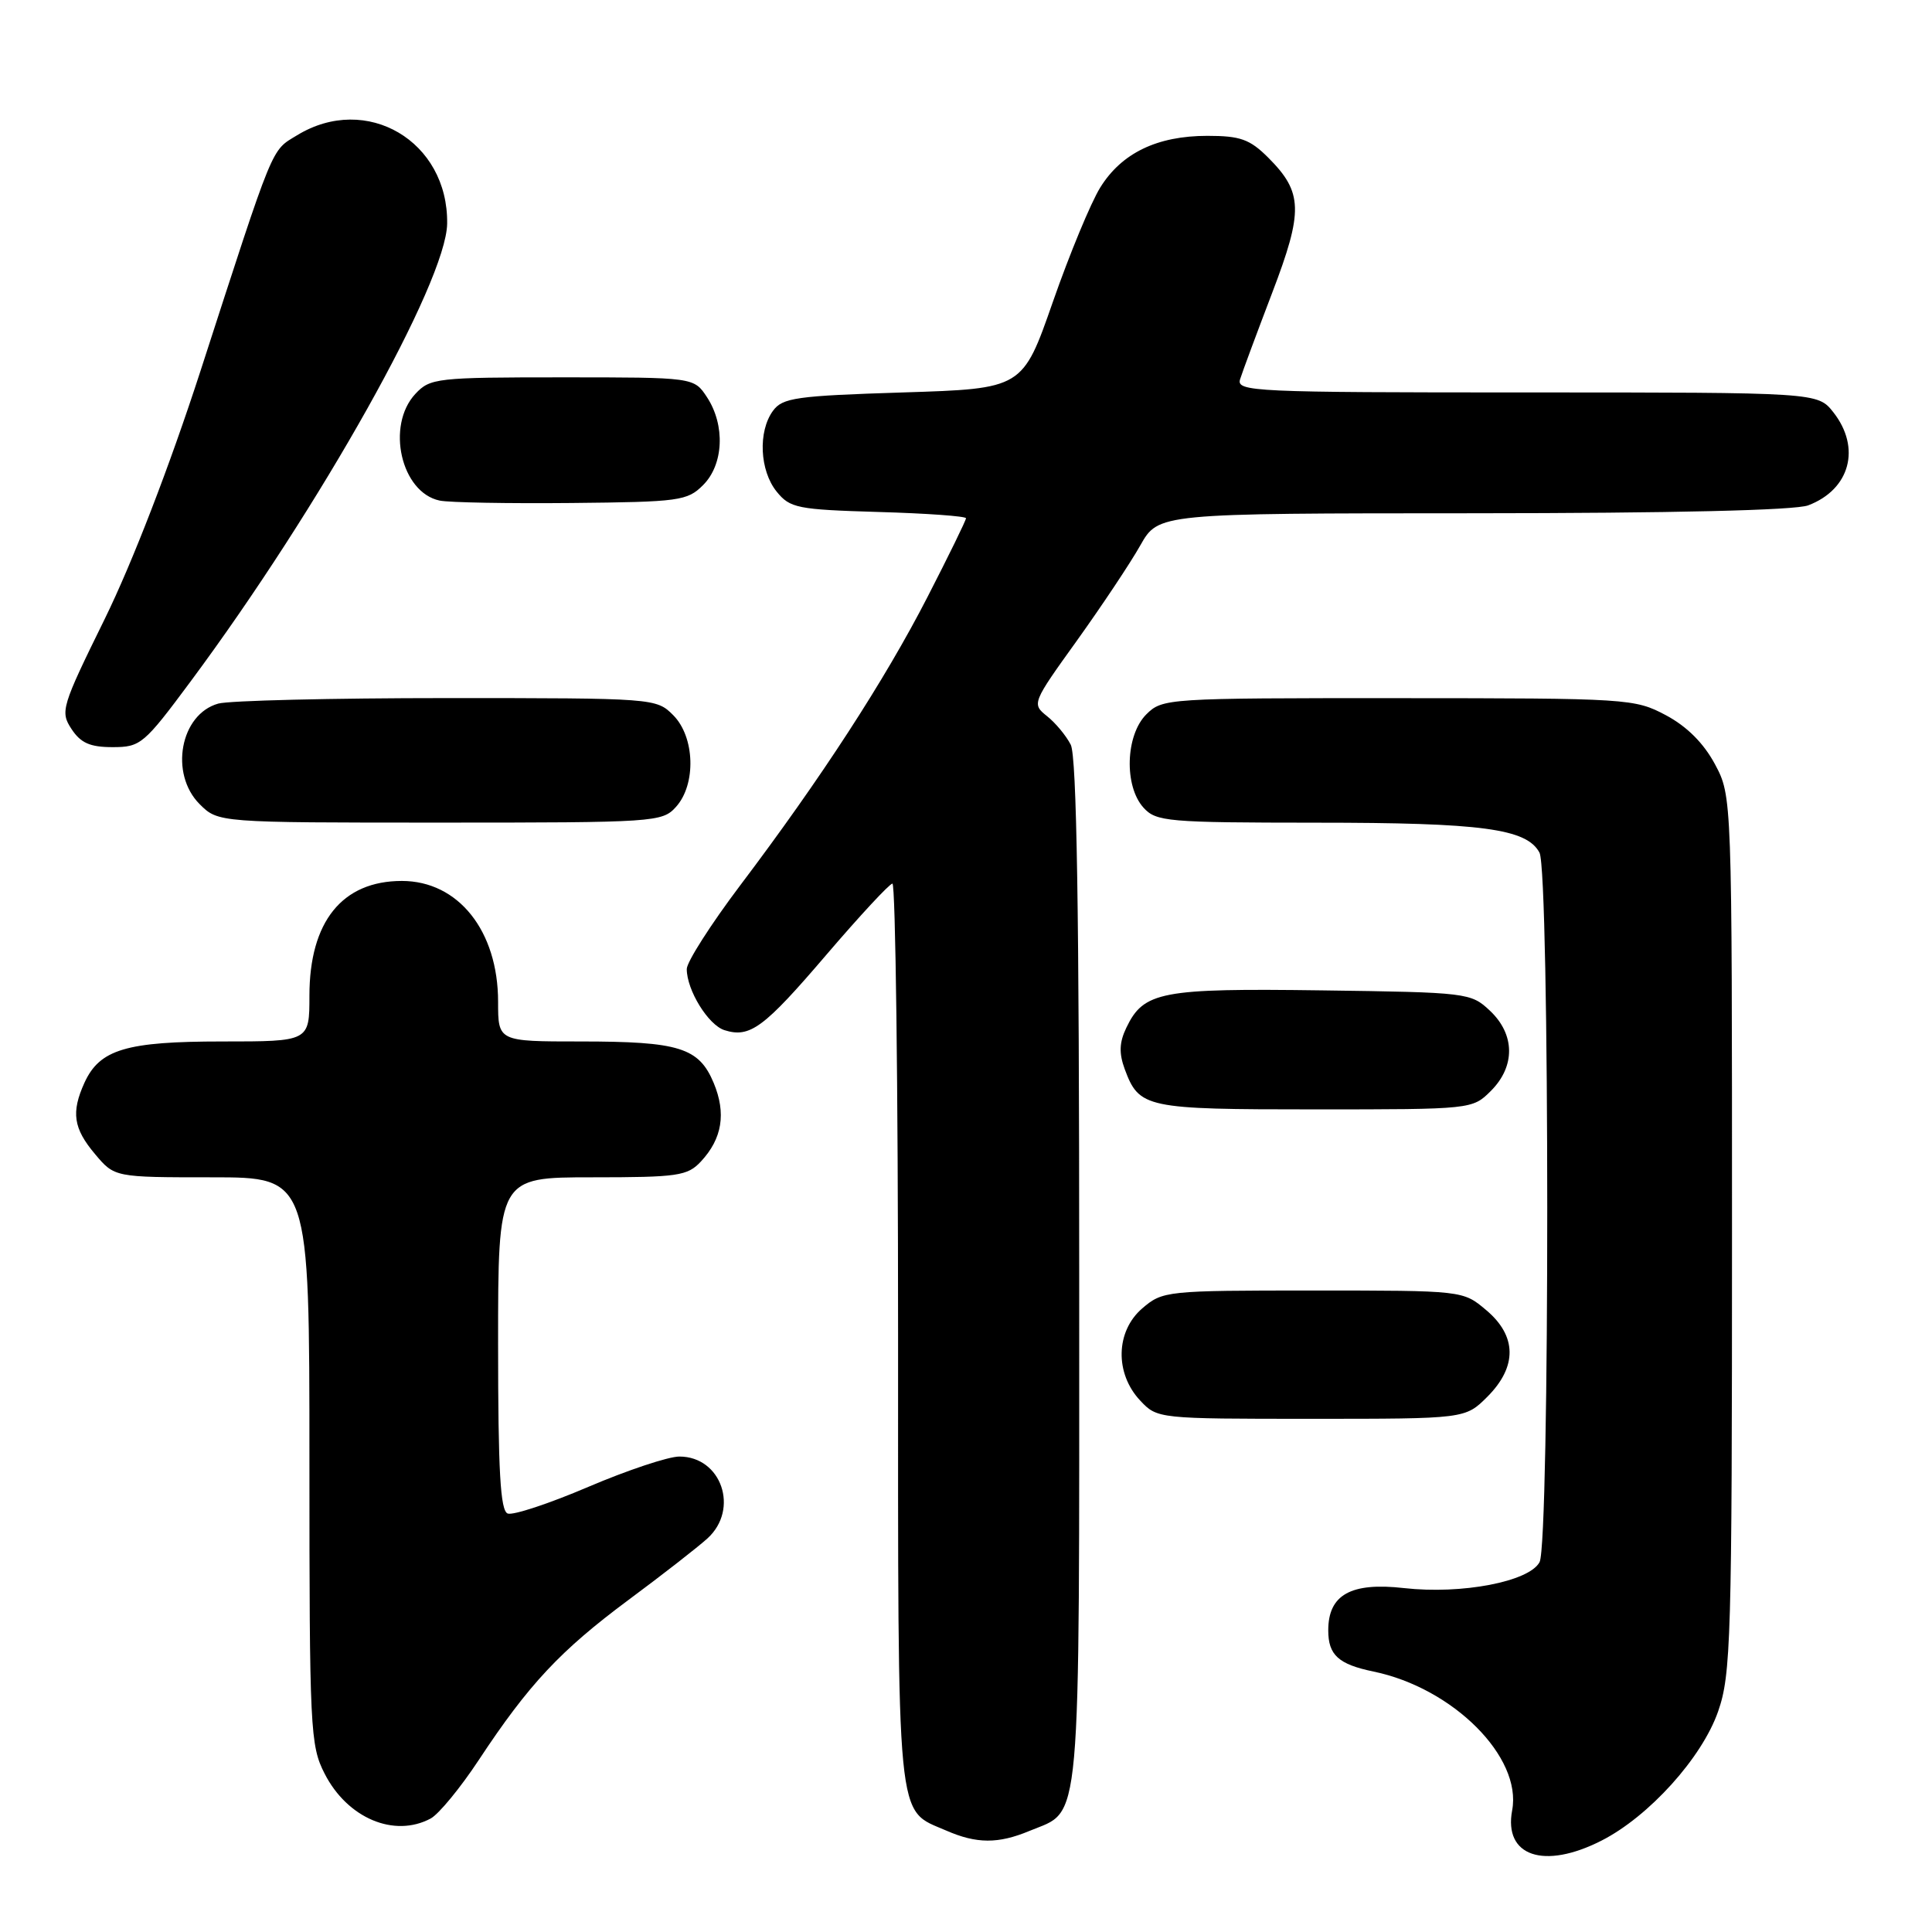 <?xml version="1.0" encoding="UTF-8" standalone="no"?>
<!DOCTYPE svg PUBLIC "-//W3C//DTD SVG 1.1//EN" "http://www.w3.org/Graphics/SVG/1.1/DTD/svg11.dtd" >
<svg xmlns="http://www.w3.org/2000/svg" xmlns:xlink="http://www.w3.org/1999/xlink" version="1.1" viewBox="0 0 256 256">
 <g >
 <path fill="currentColor"
d=" M 212.21 243.89 C 218.50 240.69 225.53 232.90 227.66 226.77 C 229.36 221.89 229.50 217.22 229.50 163.50 C 229.50 105.50 229.50 105.50 227.24 101.26 C 225.74 98.47 223.53 96.26 220.74 94.77 C 216.60 92.57 215.75 92.52 185.28 92.51 C 154.60 92.50 154.02 92.54 151.89 94.66 C 149.13 97.42 148.93 104.16 151.52 107.02 C 153.20 108.87 154.66 109.00 174.40 109.01 C 196.39 109.01 202.29 109.80 203.99 112.98 C 205.35 115.53 205.37 204.44 204.00 206.99 C 202.62 209.58 193.68 211.29 186.04 210.43 C 179.00 209.63 176.00 211.31 176.00 216.03 C 176.00 219.30 177.35 220.53 182.00 221.49 C 192.54 223.67 201.69 232.82 200.37 239.87 C 199.22 245.96 204.58 247.78 212.21 243.89 Z  M 136.40 242.61 C 143.38 239.69 143.00 243.97 143.00 168.71 C 143.00 120.71 142.67 100.23 141.88 98.68 C 141.27 97.48 139.85 95.77 138.72 94.88 C 136.71 93.27 136.76 93.14 142.70 84.88 C 146.00 80.27 149.79 74.59 151.10 72.26 C 153.50 68.02 153.50 68.02 195.18 68.01 C 221.59 68.00 237.87 67.62 239.60 66.96 C 245.14 64.86 246.63 59.34 242.93 54.63 C 240.85 52.00 240.85 52.00 202.31 52.00 C 166.06 52.00 163.80 51.90 164.32 50.25 C 164.62 49.29 166.53 44.15 168.56 38.83 C 172.72 27.94 172.65 25.49 168.03 20.87 C 165.60 18.45 164.34 18.00 159.98 18.00 C 153.33 18.00 148.61 20.28 145.78 24.86 C 144.54 26.86 141.72 33.67 139.51 40.00 C 135.50 51.50 135.50 51.50 119.67 52.00 C 105.48 52.45 103.69 52.70 102.42 54.44 C 100.42 57.18 100.66 62.36 102.91 65.14 C 104.68 67.33 105.64 67.52 116.41 67.84 C 122.78 68.02 128.00 68.40 128.00 68.67 C 128.00 68.95 125.70 73.65 122.89 79.12 C 117.22 90.16 108.79 103.14 98.07 117.33 C 94.18 122.49 91.00 127.47 91.00 128.40 C 91.00 131.20 93.84 135.81 95.99 136.50 C 99.37 137.57 101.20 136.22 109.50 126.51 C 113.90 121.37 117.84 117.12 118.25 117.08 C 118.66 117.04 119.00 143.90 119.00 176.78 C 119.00 242.85 118.69 239.65 125.38 242.56 C 129.41 244.32 132.27 244.33 136.40 242.61 Z  M 57.07 240.96 C 58.13 240.39 61.00 236.91 63.44 233.21 C 70.06 223.18 74.22 218.73 83.29 211.99 C 87.81 208.64 92.51 204.97 93.75 203.84 C 97.99 199.97 95.60 193.00 90.02 193.00 C 88.56 193.00 83.13 194.81 77.95 197.02 C 72.78 199.23 67.97 200.82 67.27 200.55 C 66.30 200.18 66.00 194.95 66.00 178.03 C 66.00 156.00 66.00 156.00 78.46 156.00 C 89.83 156.00 91.09 155.82 92.88 153.90 C 95.70 150.87 96.24 147.52 94.57 143.50 C 92.61 138.81 90.00 138.00 76.93 138.00 C 66.00 138.00 66.00 138.00 66.00 132.75 C 66.00 123.35 60.73 116.73 53.25 116.73 C 45.34 116.73 41.00 122.12 41.00 131.95 C 41.00 138.00 41.00 138.00 29.45 138.00 C 16.71 138.00 13.21 139.05 11.19 143.47 C 9.41 147.39 9.72 149.52 12.59 152.92 C 15.18 156.00 15.18 156.00 28.09 156.00 C 41.00 156.00 41.00 156.00 41.00 193.54 C 41.00 229.14 41.10 231.28 43.01 235.01 C 46.02 240.92 52.24 243.55 57.07 240.96 Z  M 197.08 185.08 C 201.06 181.09 201.01 177.02 196.92 173.59 C 193.85 171.00 193.85 171.00 173.98 171.00 C 154.51 171.00 154.06 171.05 151.35 173.37 C 147.82 176.41 147.70 181.98 151.08 185.58 C 153.34 187.99 153.47 188.00 173.75 188.00 C 194.15 188.00 194.15 188.00 197.08 185.08 Z  M 197.55 144.55 C 200.81 141.29 200.76 137.06 197.42 133.92 C 194.90 131.55 194.44 131.49 175.17 131.23 C 153.82 130.94 151.54 131.38 149.24 136.19 C 148.31 138.13 148.26 139.56 149.03 141.66 C 150.95 146.83 151.77 147.00 174.24 147.00 C 195.04 147.00 195.10 146.99 197.55 144.55 Z  M 89.57 106.92 C 92.27 103.93 92.08 97.64 89.20 94.76 C 86.97 92.52 86.66 92.50 59.22 92.50 C 43.98 92.50 30.34 92.83 28.92 93.23 C 23.88 94.64 22.43 102.52 26.45 106.55 C 28.91 109.00 28.91 109.00 58.30 109.00 C 86.80 109.00 87.75 108.94 89.57 106.92 Z  M 25.29 90.25 C 42.44 67.14 59.13 37.35 59.25 29.64 C 59.41 18.70 48.56 12.31 39.37 17.92 C 35.88 20.05 36.44 18.66 26.56 49.17 C 22.45 61.83 17.54 74.55 13.88 82.01 C 8.15 93.66 7.96 94.29 9.47 96.59 C 10.69 98.45 11.93 99.00 14.92 99.00 C 18.63 99.00 19.07 98.63 25.29 90.25 Z  M 93.17 64.27 C 95.89 61.55 96.12 56.35 93.68 52.63 C 91.95 50.00 91.95 50.00 74.52 50.00 C 57.86 50.00 56.99 50.10 55.04 52.19 C 51.12 56.40 53.14 65.26 58.26 66.33 C 59.49 66.59 67.35 66.73 75.72 66.65 C 90.03 66.51 91.08 66.37 93.17 64.27 Z "/>
</g>
</svg>